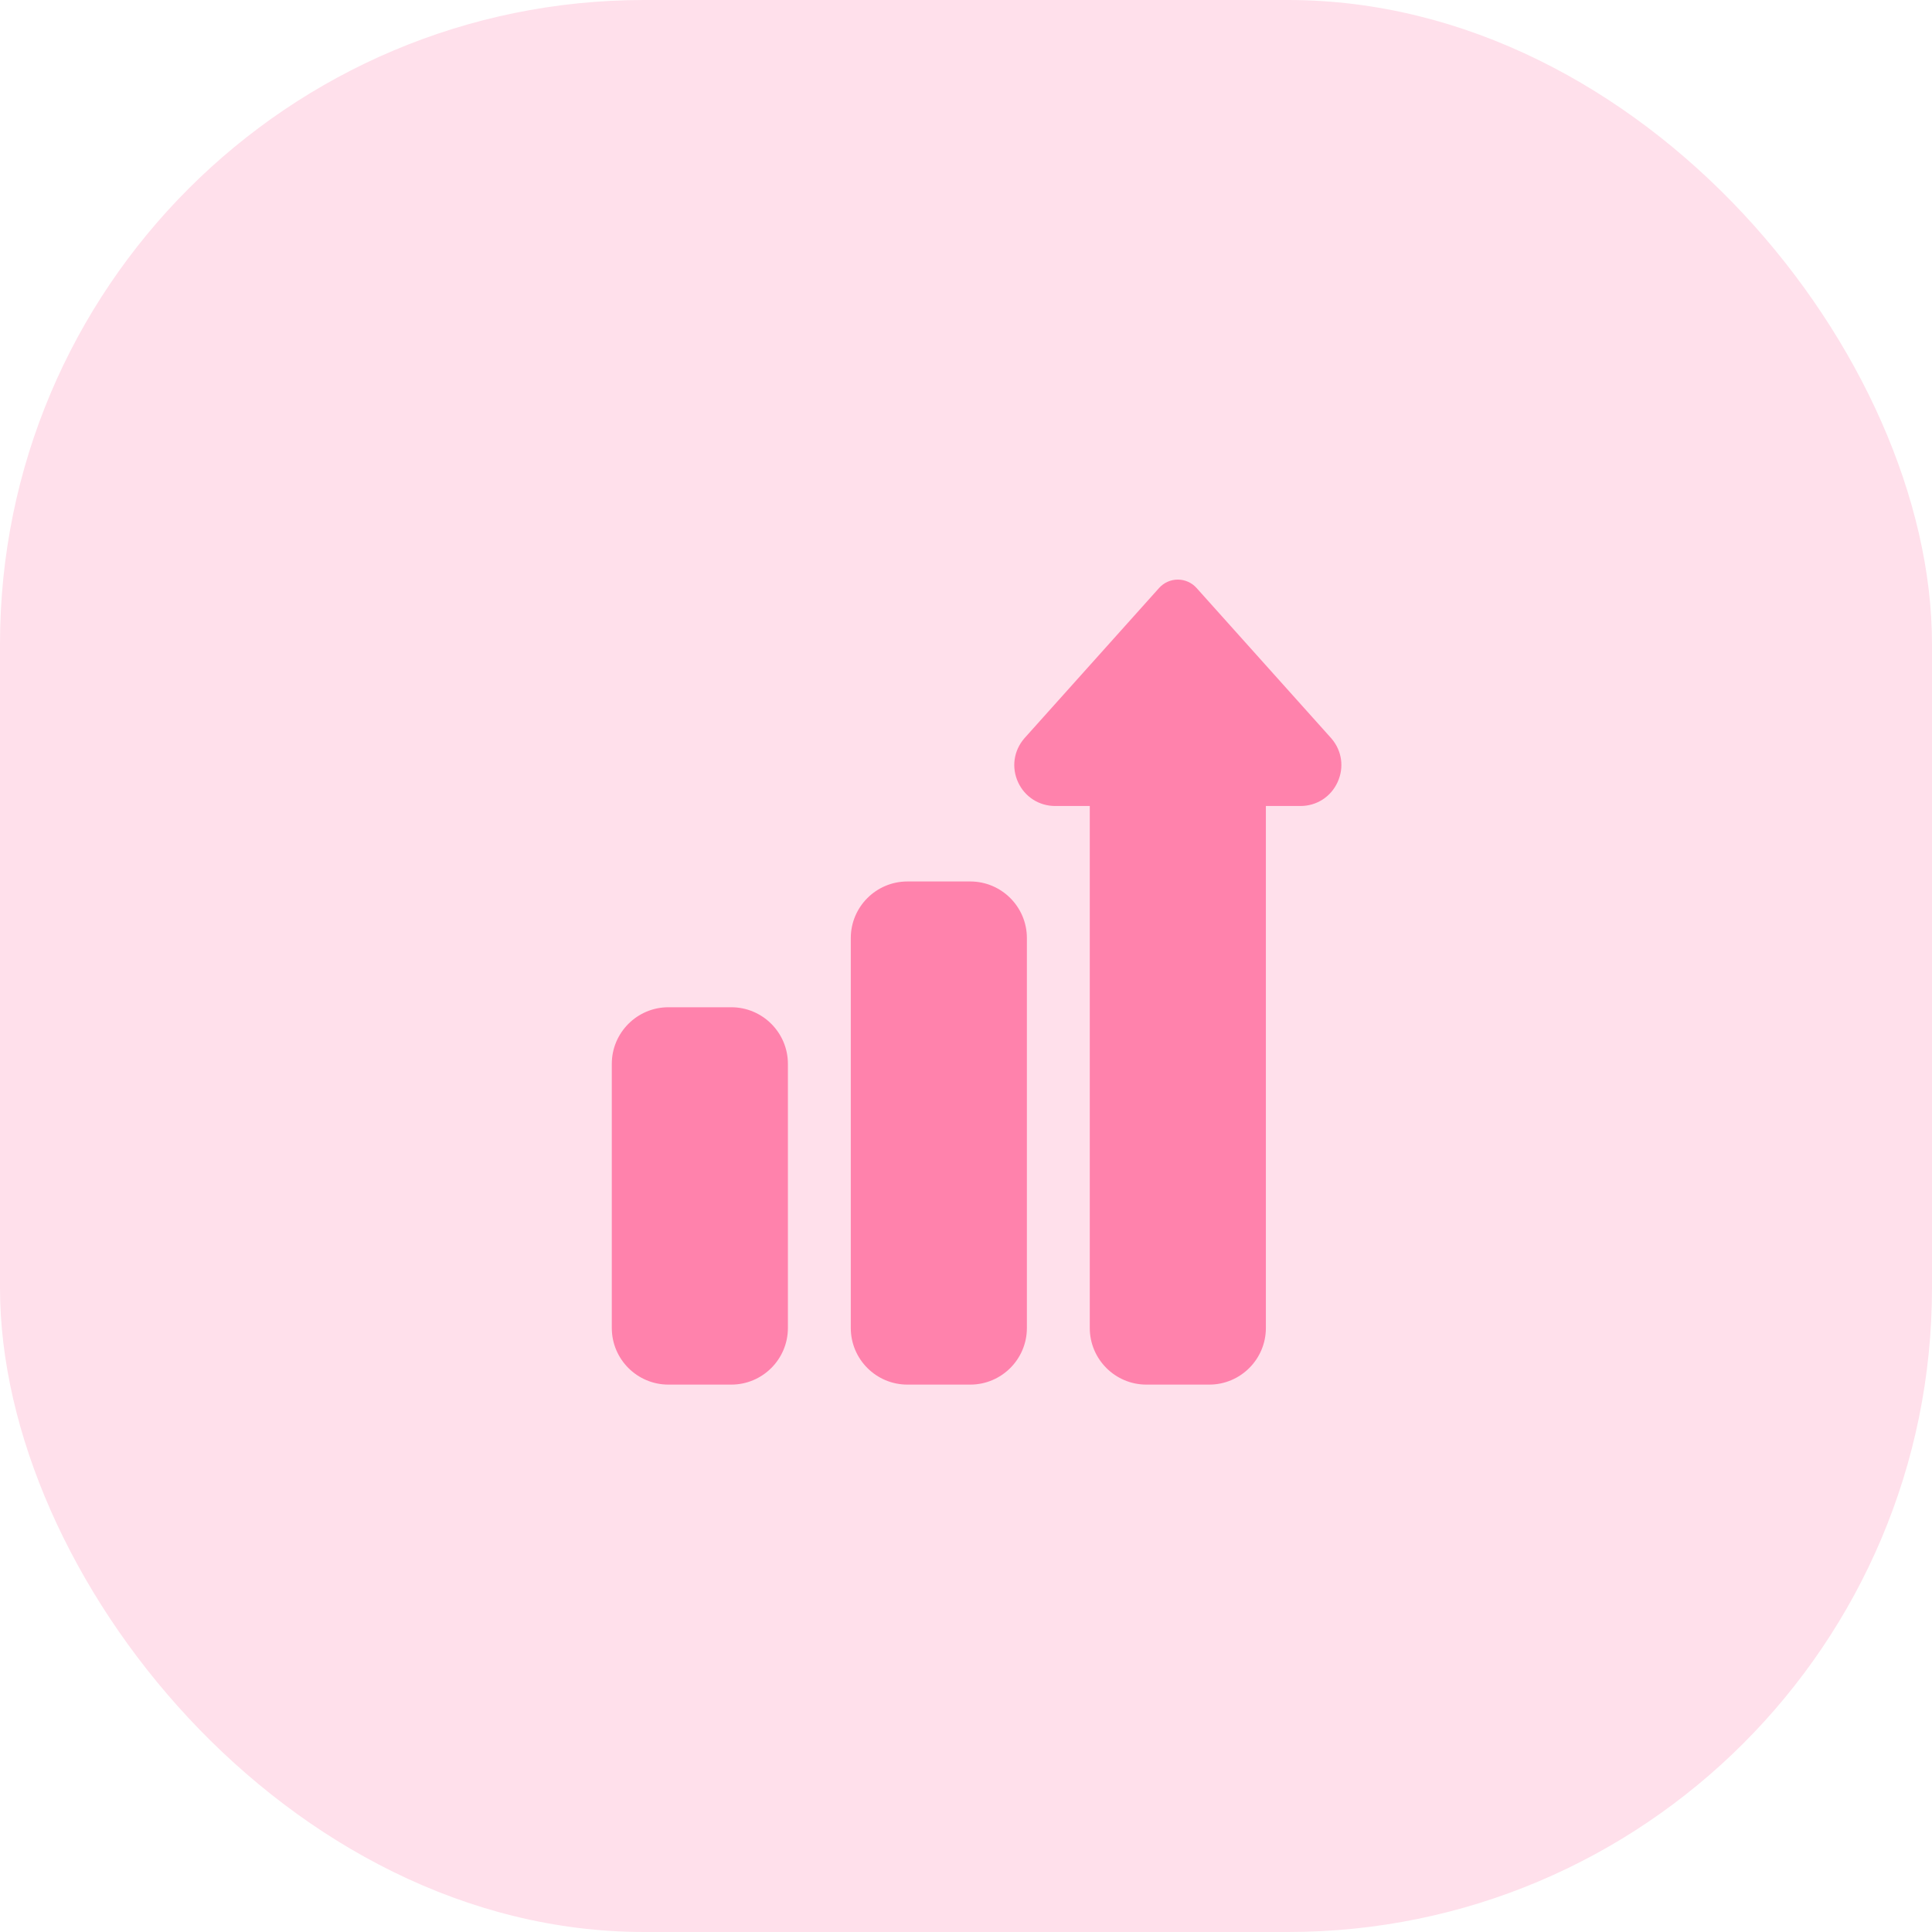 <svg width="60" height="60" viewBox="0 0 60 60" fill="none" xmlns="http://www.w3.org/2000/svg">
<rect width="60" height="60" rx="20" fill="#FFE0EB"/>
<path d="M30.133 43H28.18C27.21 43 26.422 42.212 26.422 41.242V29.133C26.422 28.163 27.21 27.375 28.18 27.375H30.133C31.102 27.375 31.891 28.163 31.891 29.133V41.242C31.891 42.212 31.102 43 30.133 43Z" fill="#FF82AC"/>
<path d="M22.711 43H20.758C19.788 43 19 42.212 19 41.242V33.039C19 32.07 19.788 31.281 20.758 31.281H22.711C23.68 31.281 24.469 32.07 24.469 33.039V41.242C24.469 42.212 23.68 43 22.711 43Z" fill="#FF82AC"/>
<path d="M37.555 43H35.602C34.633 43 33.844 42.212 33.844 41.242V25.031H32.771C32.269 25.031 31.827 24.748 31.617 24.292C31.408 23.836 31.48 23.317 31.807 22.936C31.811 22.931 31.814 22.927 31.818 22.923L35.997 18.26C36.145 18.095 36.356 18 36.578 18C36.801 18 37.012 18.095 37.16 18.26L41.339 22.923C41.343 22.927 41.346 22.931 41.35 22.936C41.677 23.317 41.749 23.836 41.539 24.292C41.33 24.748 40.888 25.031 40.386 25.031H39.313V41.242C39.313 42.212 38.524 43 37.555 43Z" fill="#FF82AC"/>
</svg>
